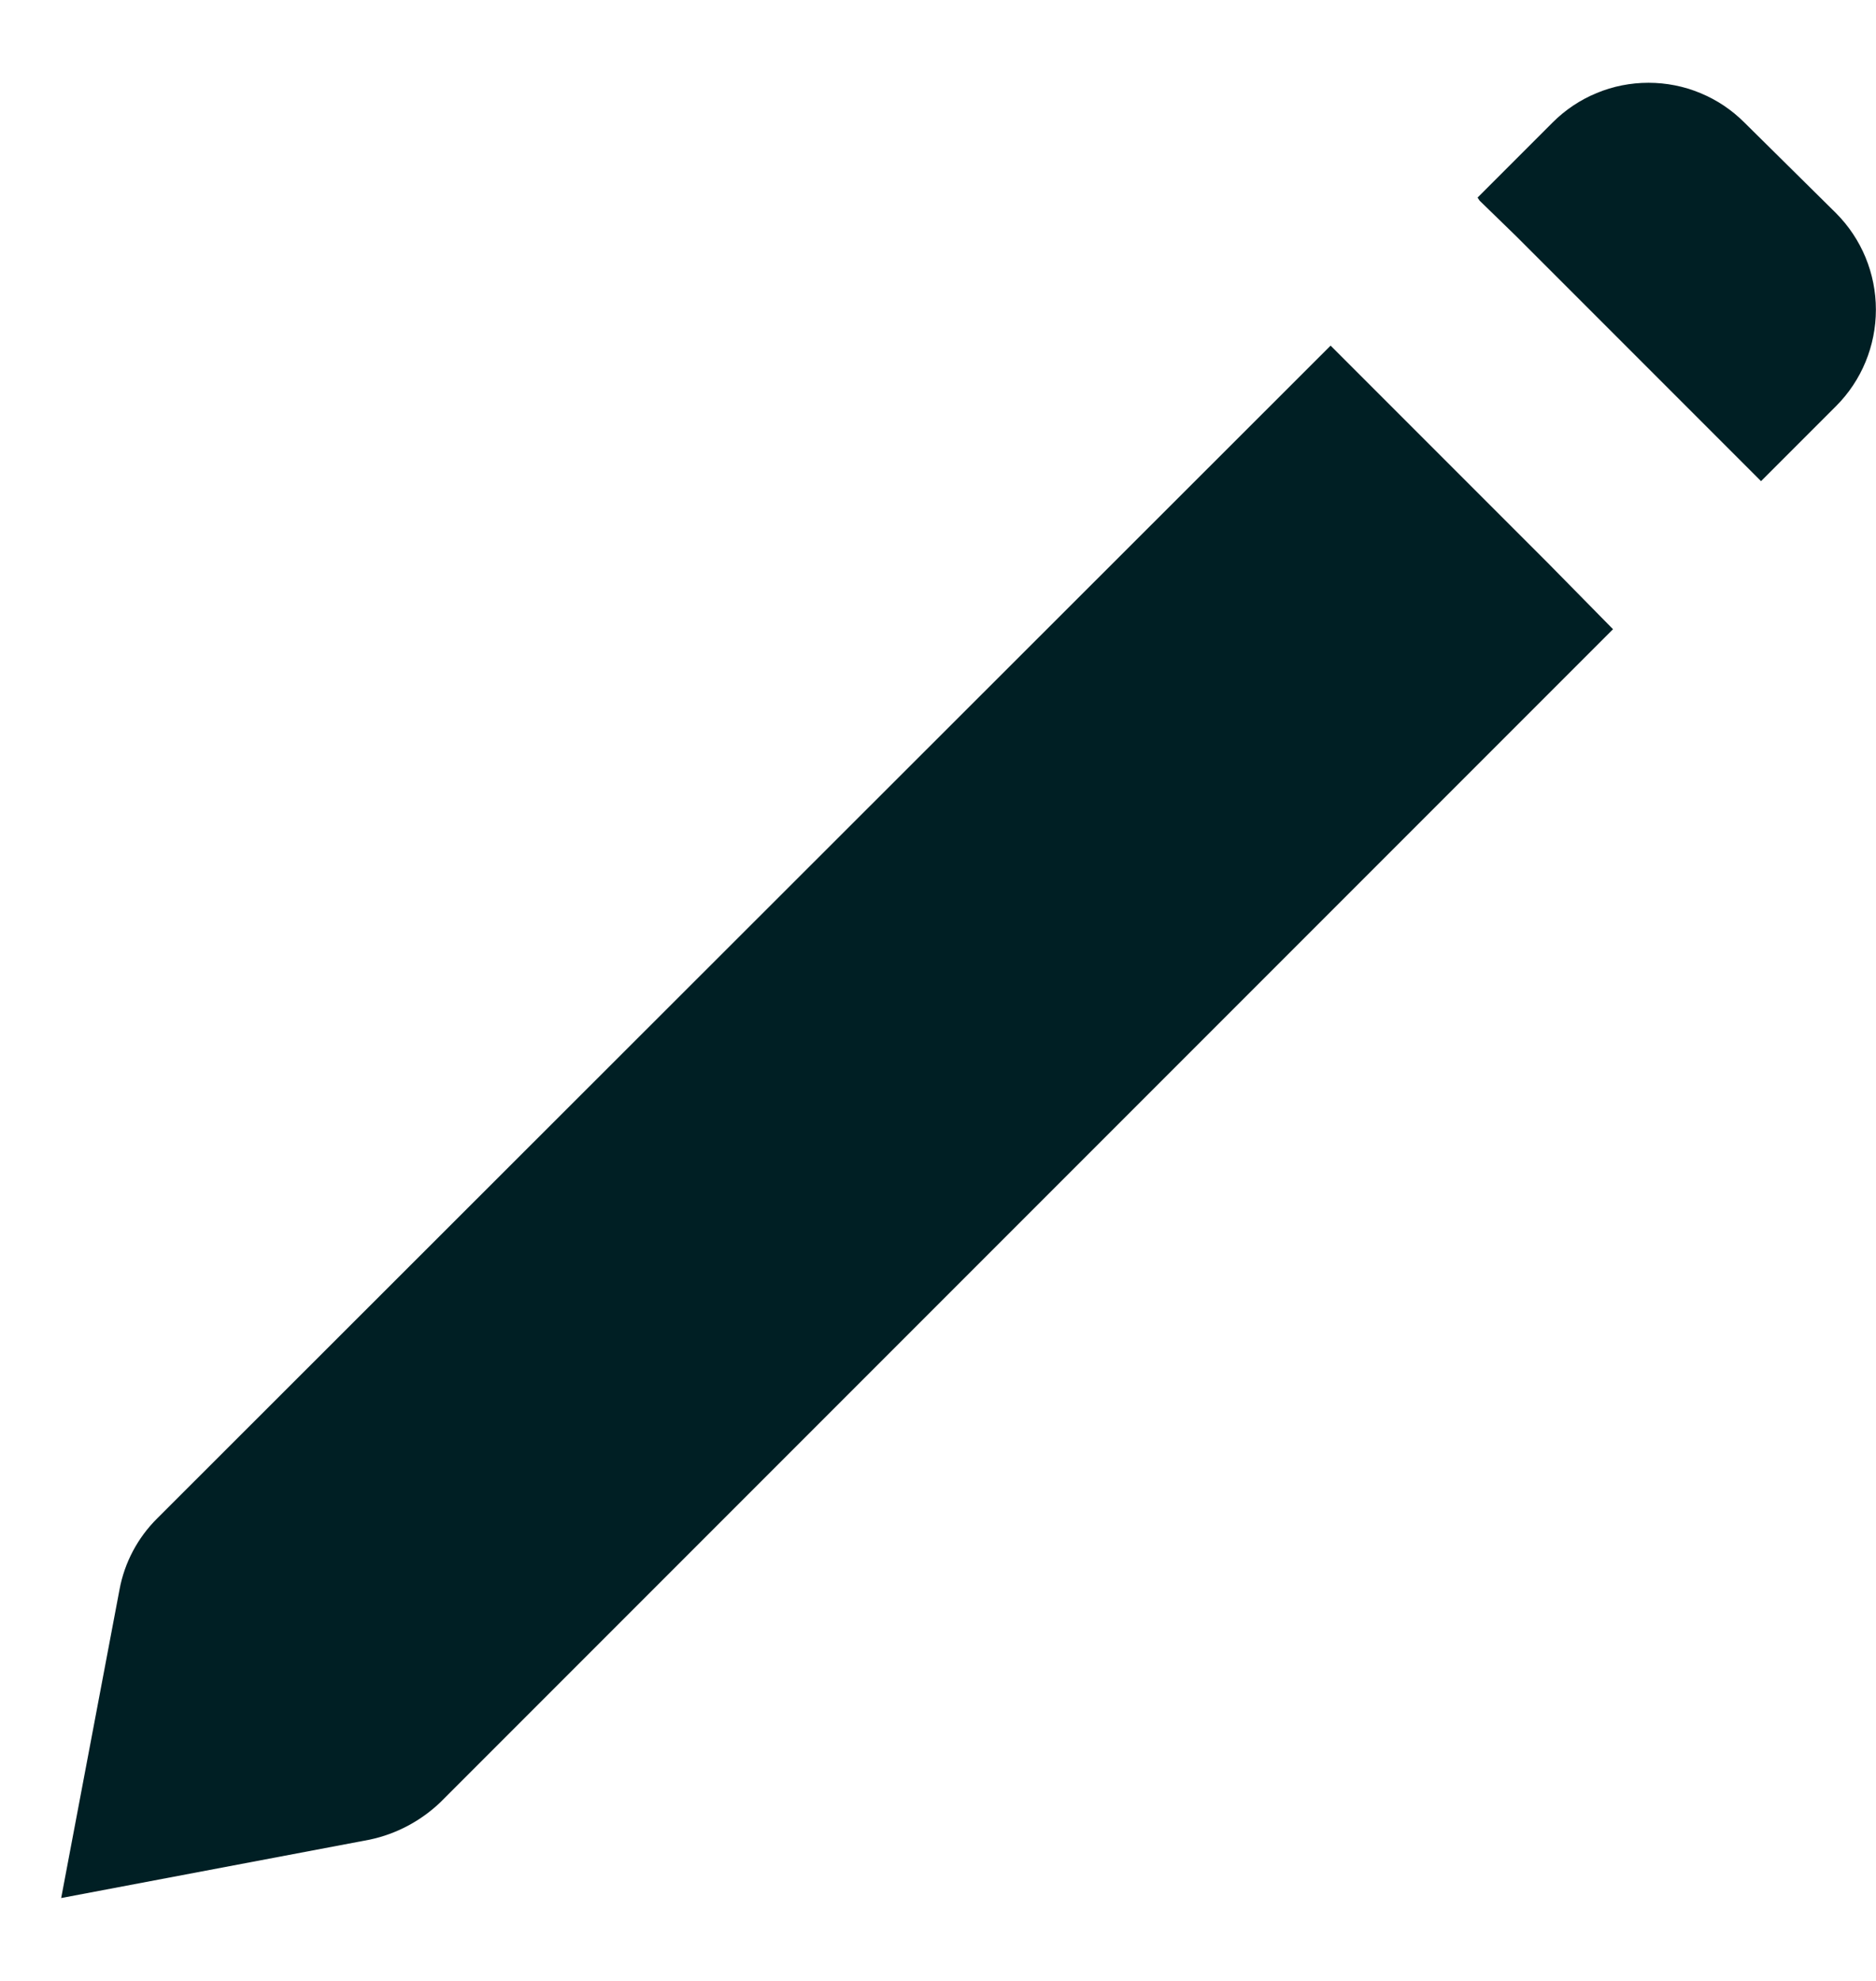 <svg width="18" height="19" viewBox="0 0 18 19" fill="none" xmlns="http://www.w3.org/2000/svg">
<g clip-path="url(#clip0_70_239)">
<path d="M15.457 6.015L15.477 6.035L4.227 17.285C4.038 17.466 3.803 17.591 3.547 17.645L0.587 18.205L1.147 15.245C1.195 14.987 1.321 14.75 1.507 14.565L12.767 3.315L14.847 5.395L15.457 6.015Z" fill="#001F24"/>
<path d="M17.617 3.895L16.897 4.615L16.877 4.595L14.547 2.265L14.197 1.925L14.177 1.895L14.897 1.175C15.018 1.054 15.161 0.958 15.319 0.893C15.477 0.827 15.646 0.794 15.817 0.794C15.988 0.794 16.157 0.827 16.315 0.893C16.473 0.958 16.616 1.054 16.737 1.175L17.617 2.045C17.862 2.291 17.999 2.623 17.999 2.97C17.999 3.317 17.862 3.65 17.617 3.895Z" fill="#001F24"/>
</g>
<defs>
<clipPath id="clip0_70_239">
<rect width="17.413" height="17.41" fill="white" transform="translate(0.587 0.795)"/>
</clipPath>
</defs>
</svg>
